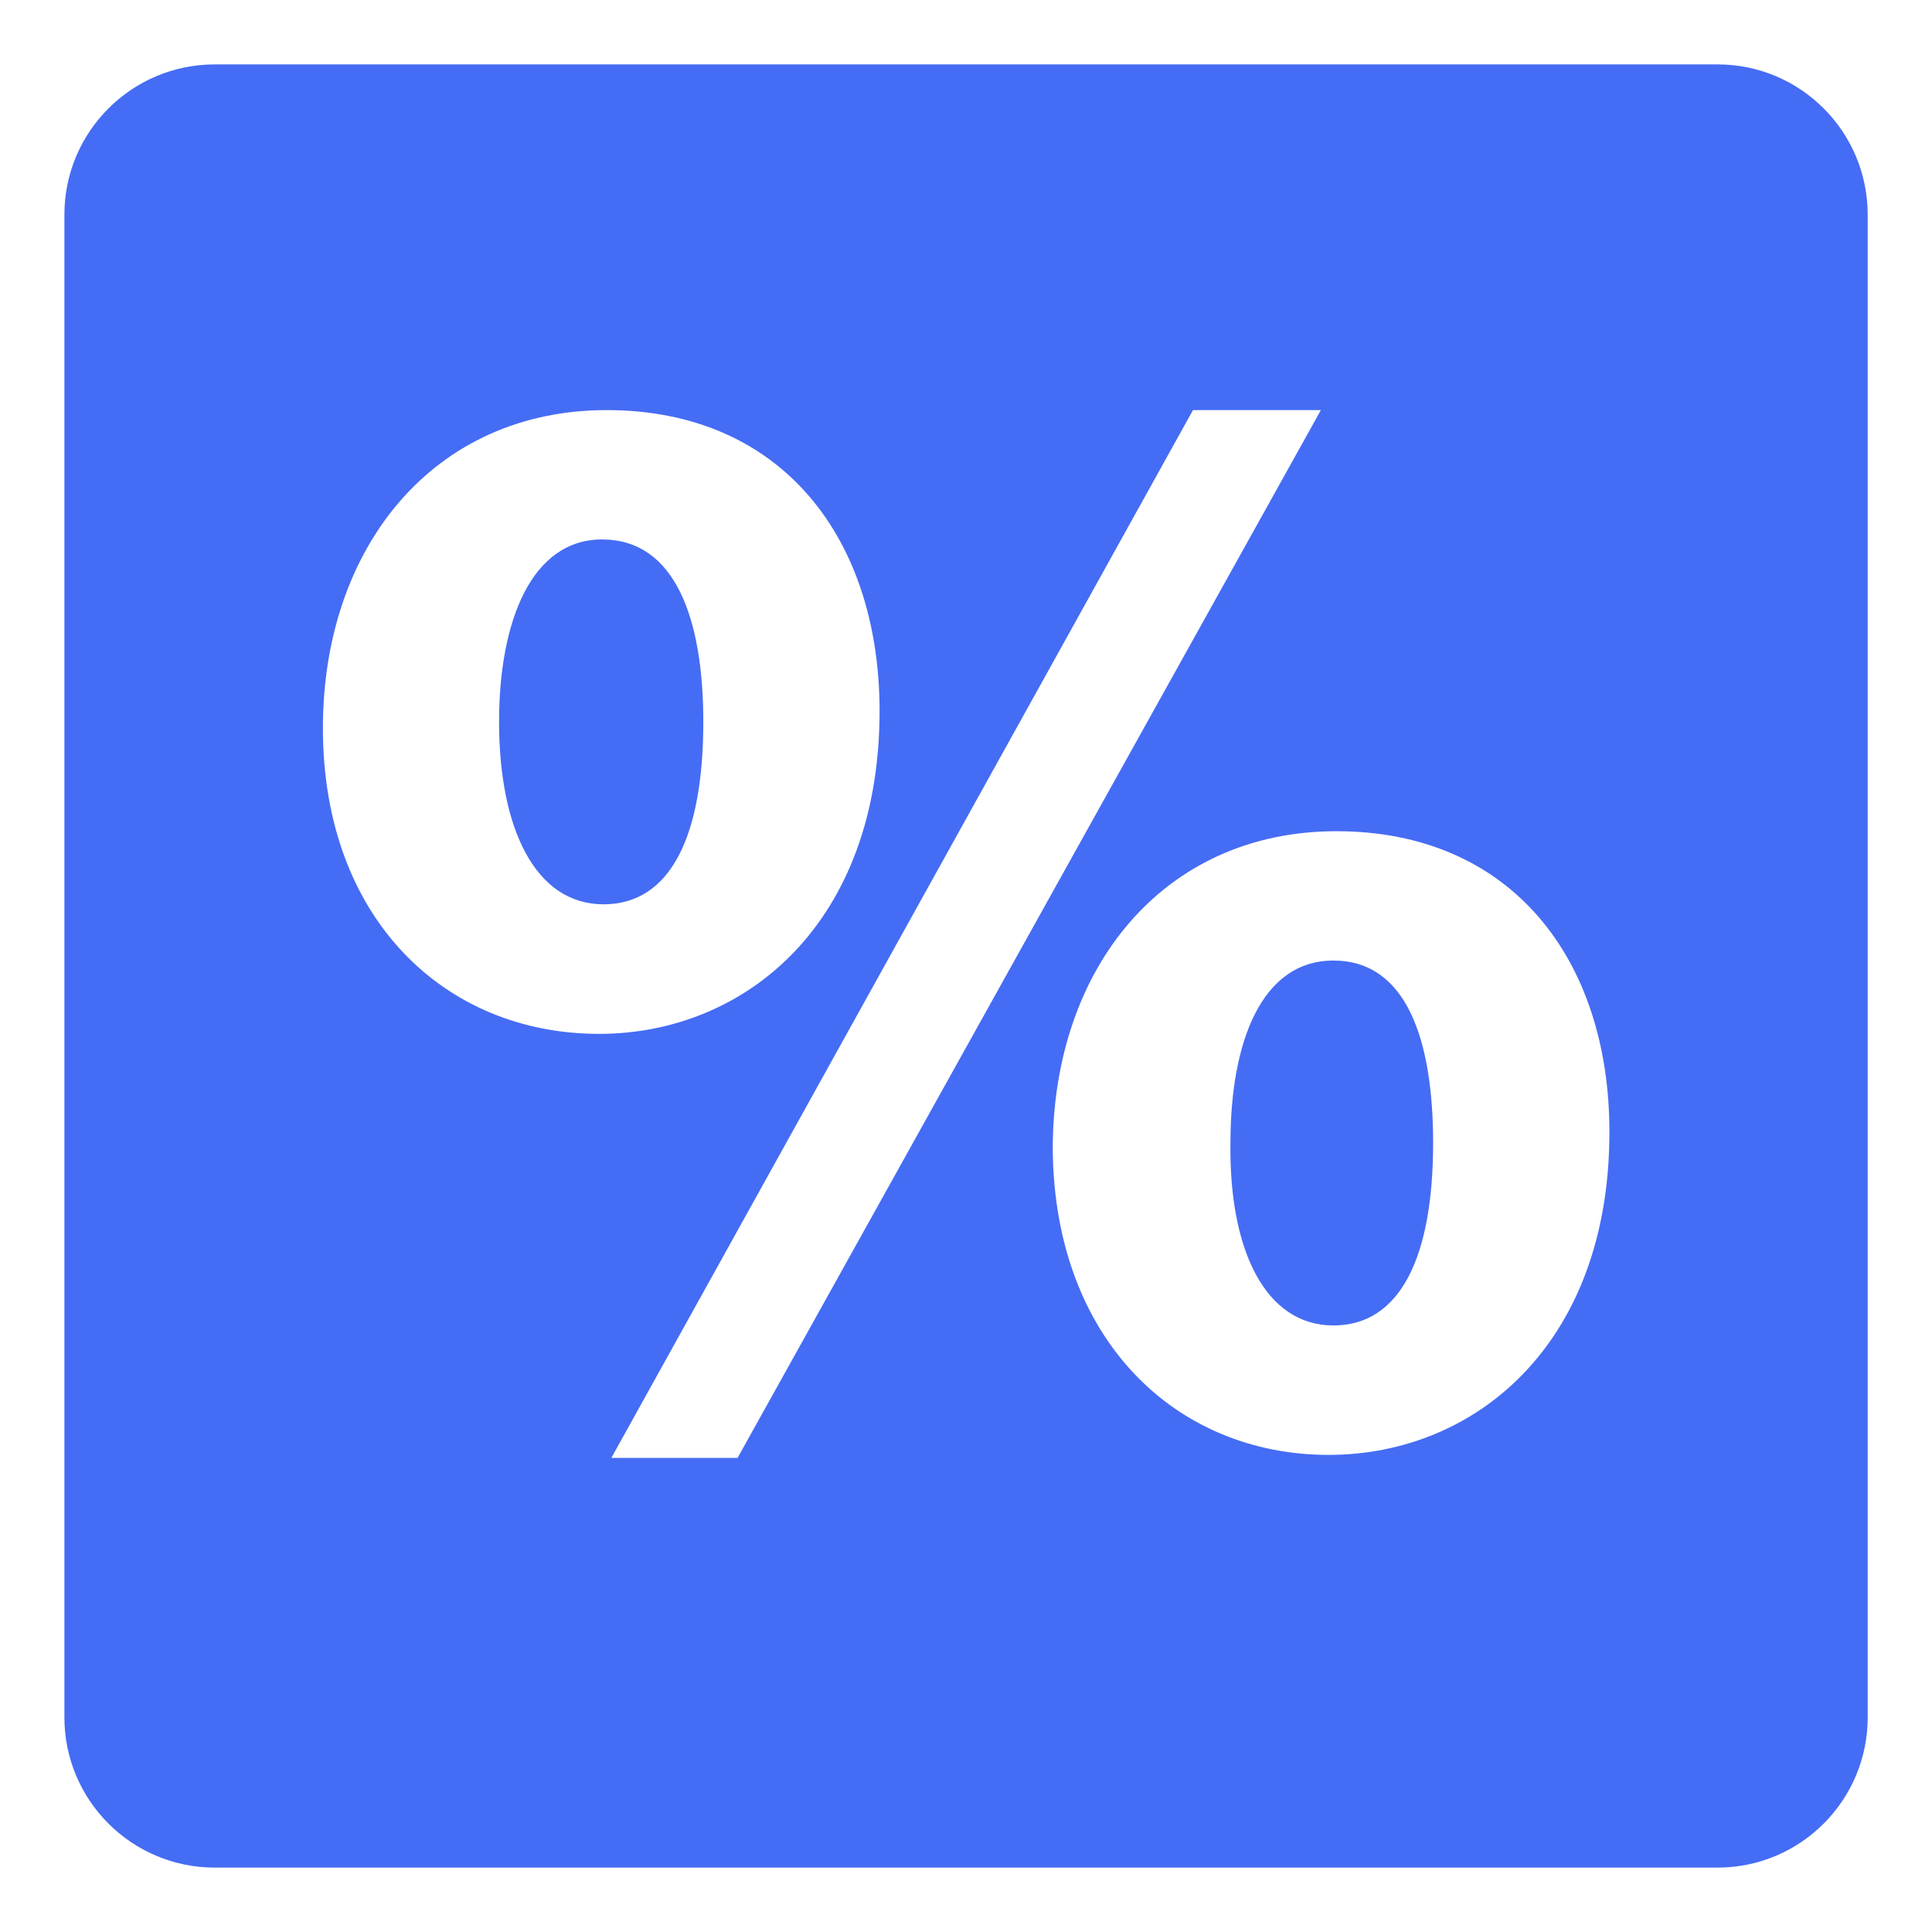 <svg width="60" height="60" viewBox="0 0 60 60" fill="none" xmlns="http://www.w3.org/2000/svg">
<path d="M41.41 29.831C39.184 29.831 38.213 32.346 38.213 35.495C38.165 38.786 39.278 41.163 41.41 41.163C43.491 41.163 44.507 39.03 44.507 35.495C44.507 32.301 43.684 29.831 41.41 29.831Z" fill="#456CF4"/>
<path d="M53.34 2H6.67C4.091 2 2 4.091 2 6.667V53.333C2 55.909 4.091 58 6.67 58H53.34C55.916 58 58.003 55.909 58.003 53.333V6.67C58.003 4.091 55.916 2 53.34 2ZM10.028 22.614C10.028 16.995 13.466 12.736 18.841 12.736C24.267 12.736 27.316 16.705 27.316 22.083C27.316 28.667 23.151 32.108 18.6 32.108C13.807 32.105 10.028 28.522 10.028 22.614ZM18.986 45.276L37.049 12.736H41.021L22.906 45.276H18.986ZM41.262 45.183C36.515 45.183 32.742 41.6 32.694 35.688C32.694 30.072 36.129 25.814 41.503 25.814C46.929 25.814 49.982 29.783 49.982 35.157C49.982 41.741 45.816 45.183 41.262 45.183Z" fill="#456CF4"/>
<path d="M18.696 16.753C16.519 16.753 15.499 19.268 15.499 22.42C15.499 25.711 16.612 28.084 18.744 28.084C20.829 28.084 21.842 25.955 21.842 22.42C21.842 19.223 20.973 16.753 18.696 16.753Z" fill="#456CF4"/>
</svg>
